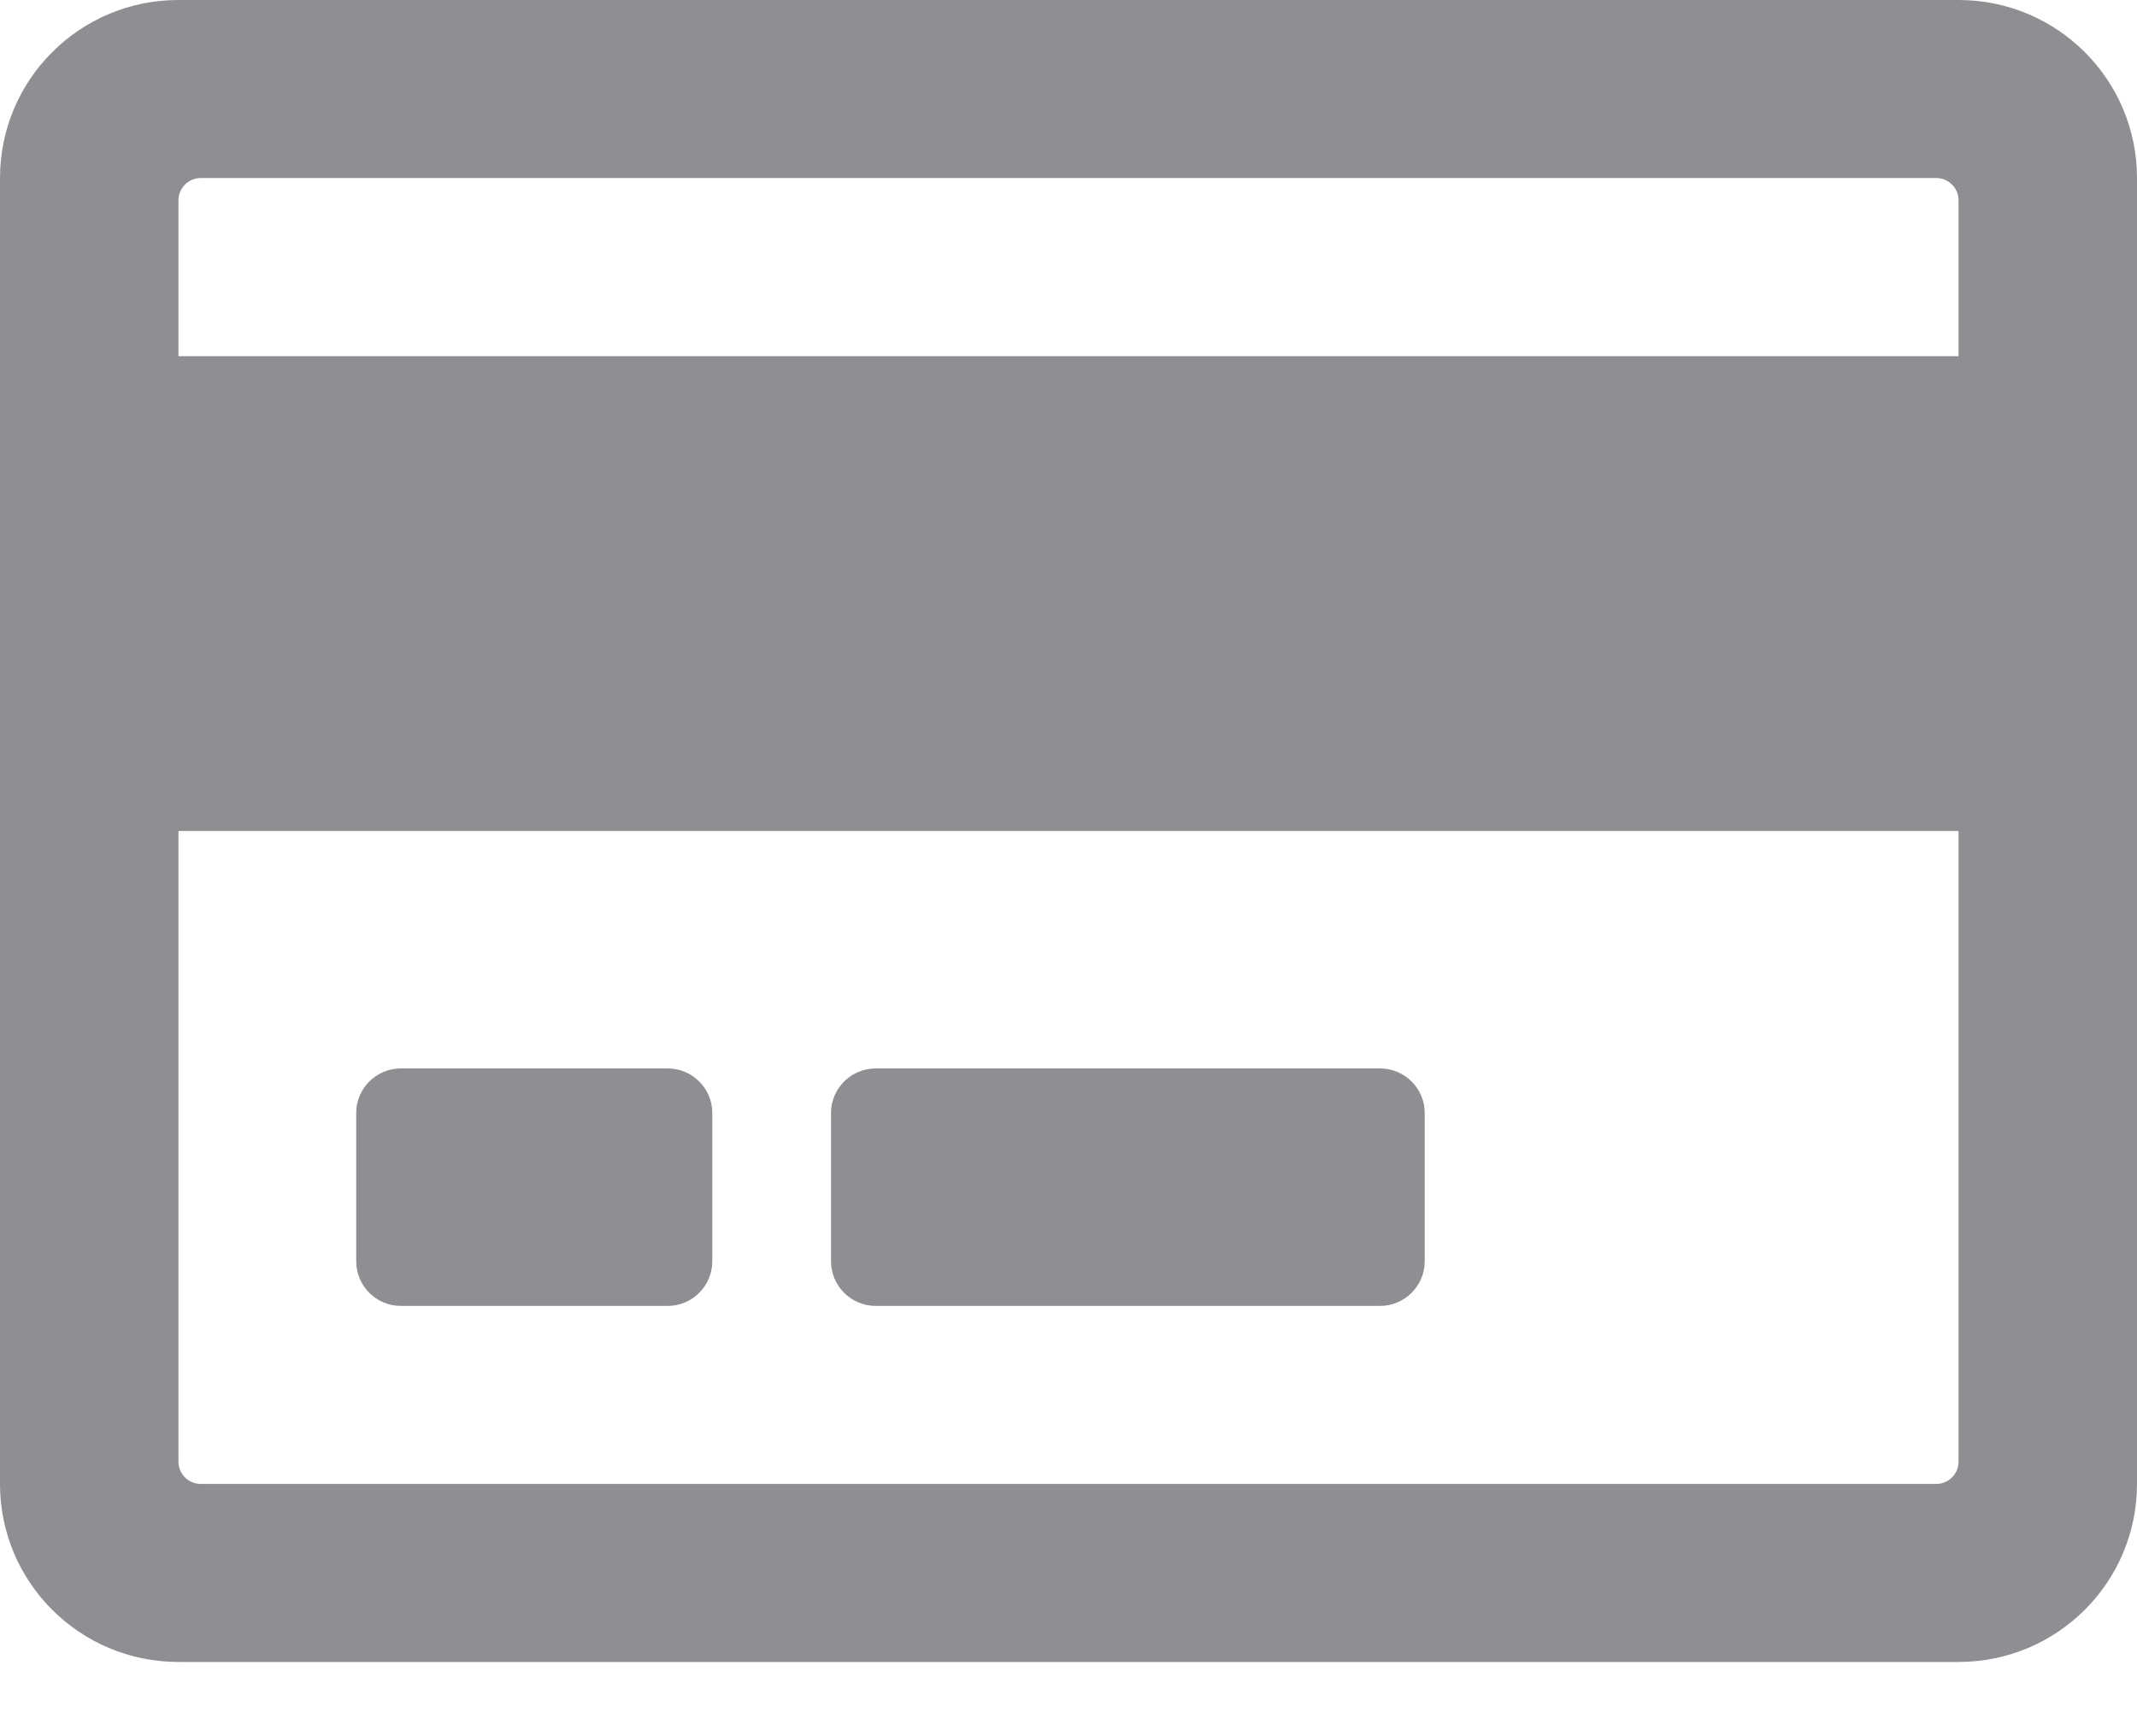 <svg width="16" height="13" viewBox="0 0 16 13" fill="none" xmlns="http://www.w3.org/2000/svg">
<path d="M14.664 0H1.336C0.597 0 0 0.597 0 1.333V11.111C0 11.847 0.597 12.444 1.336 12.444H14.664C15.403 12.444 16 11.847 16 11.111V1.333C16 0.597 15.403 0 14.664 0ZM1.503 1.333H14.497C14.589 1.333 14.664 1.408 14.664 1.5V2.667H1.336V1.5C1.336 1.408 1.411 1.333 1.503 1.333ZM14.497 11.111H1.503C1.411 11.111 1.336 11.036 1.336 10.944V6.222H14.664V10.944C14.664 11.036 14.589 11.111 14.497 11.111ZM5.333 8.333V9.444C5.333 9.628 5.183 9.778 5 9.778H3C2.817 9.778 2.667 9.628 2.667 9.444V8.333C2.667 8.15 2.817 8 3 8H5C5.183 8 5.333 8.15 5.333 8.333ZM10.667 8.333V9.444C10.667 9.628 10.517 9.778 10.333 9.778H6.556C6.372 9.778 6.222 9.628 6.222 9.444V8.333C6.222 8.15 6.372 8 6.556 8H10.333C10.517 8 10.667 8.15 10.667 8.333Z" fill="#8E8E93"/>
</svg>
